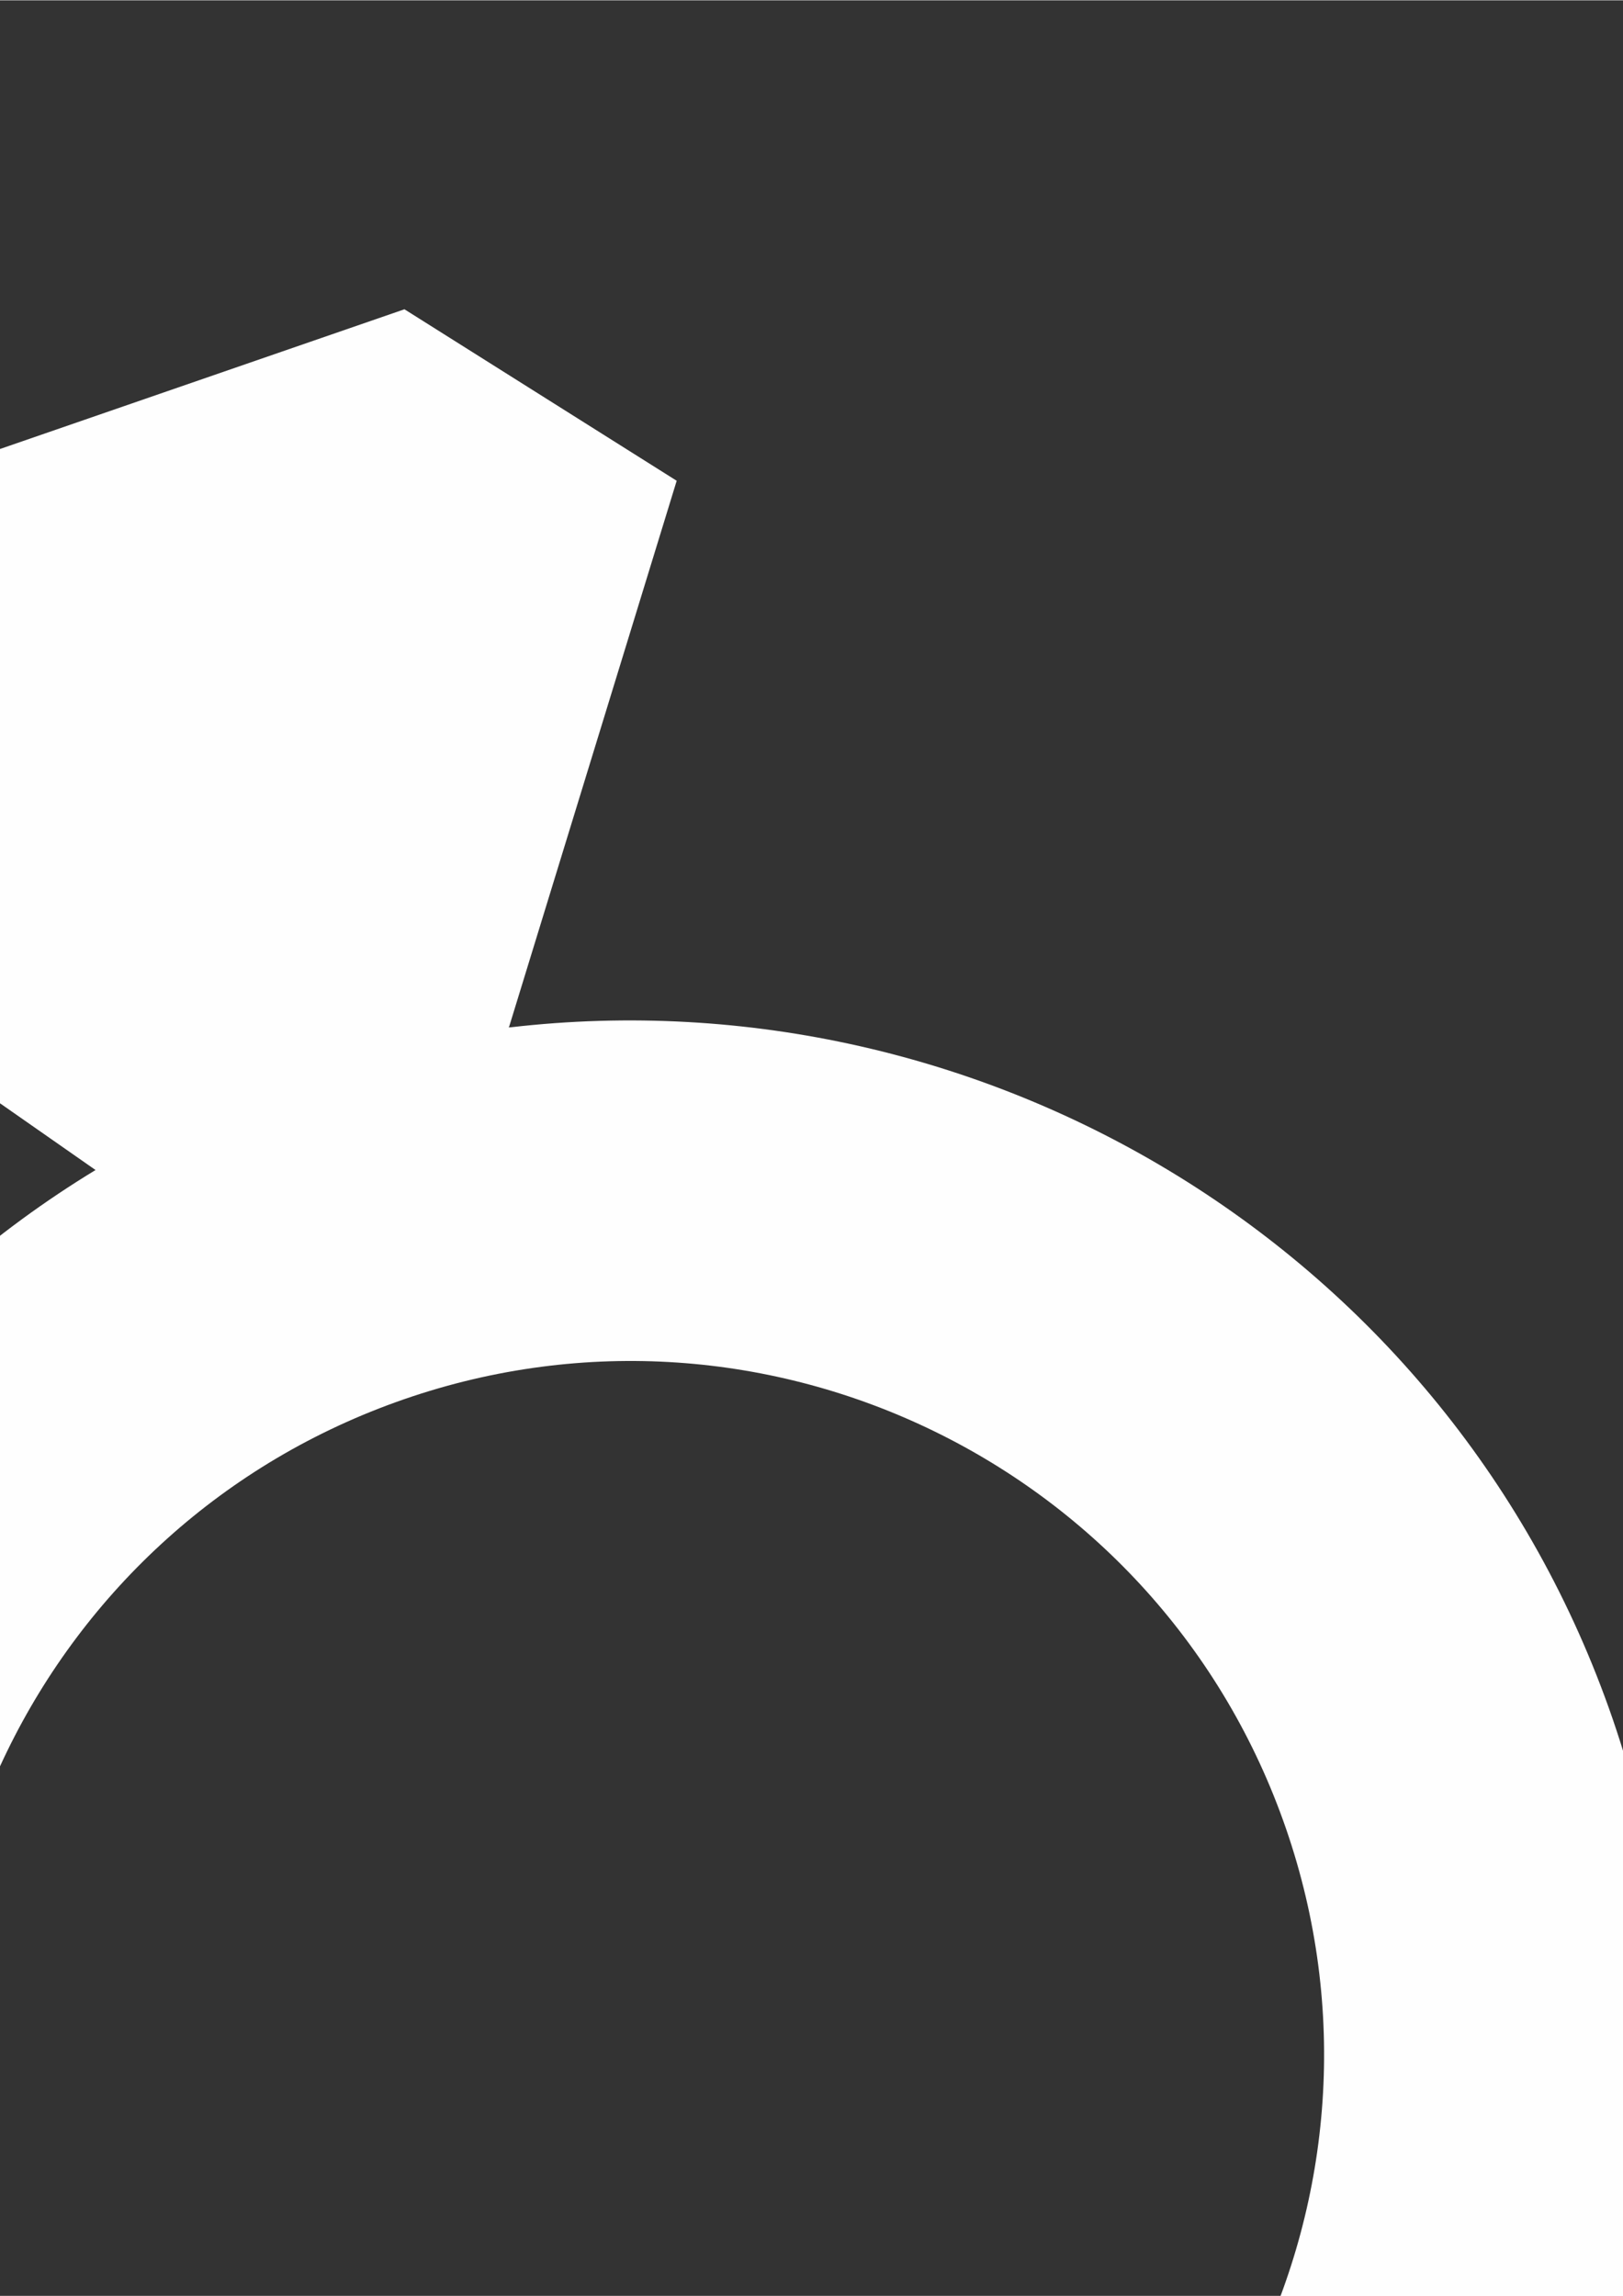 <?xml version="1.0" encoding="UTF-8"?>
<!DOCTYPE svg PUBLIC "-//W3C//DTD SVG 1.1//EN" "http://www.w3.org/Graphics/SVG/1.1/DTD/svg11.dtd">
<!-- Creator: CorelDRAW X6 -->
<svg xmlns="http://www.w3.org/2000/svg" xml:space="preserve" width="2480px" height="3508px" version="1.1" style="shape-rendering:geometricPrecision; text-rendering:geometricPrecision; image-rendering:optimizeQuality; fill-rule:evenodd; clip-rule:evenodd"
viewBox="0 0 2480 3507"
 xmlns:xlink="http://www.w3.org/1999/xlink">
 <rect x="0" y="0" width="2480" height="3507" fill="#333333" stroke="none"/>
 <defs>
  <style type="text/css">
   <![CDATA[
    .fil0 {fill:#FEFEFE}
   ]]>
  </style>
 </defs>
 <g id="Camada_x0020_1">
  <path class="fil0" d="M778 1568l256 -834 -416 -262 -1022 353 -166 462 716 500c-622,378 -922,1153 -675,1869 284,825 1187,1265 2012,981 825,-284 1265,-1187 981,-2012 -247,-716 -959,-1140 -1684,-1056l-3 0zm531 2572c-553,191 -1156,-103 -1347,-656 -191,-553 103,-1156 656,-1347 553,-191 1156,103 1347,656 191,553 -103,1156 -656,1347z"/>
  <g id="_397364296">
   <path class="fil0" d="M4508 4474l-691 216c-12,3 -16,0 -16,-3 -12,-12 -28,-25 -47,-34 -31,-16 -62,-16 -94,-9 -3,0 -16,3 -22,-6l-278 -297c-37,-41 -100,-44 -141,-6 -41,37 -44,100 -6,141l328 347c6,6 6,12 9,16 12,37 41,72 81,91 75,34 166,3 200,-75 3,-3 6,-16 16,-19l706 -222c37,-12 59,-53 47,-91 -12,-37 -53,-59 -91,-47l-3 0z"/>
   <path class="fil0" d="M5018 4968c-41,-19 -44,-28 -41,-37 103,-556 -178,-1134 -712,-1381 -631,-291 -1384,-12 -1675,619 -291,631 -12,1384 619,1675 569,262 1219,84 1559,-416 9,-19 47,0 59,6 78,37 172,-44 231,-172 59,-128 44,-259 -34,-294l-6 0zm-1709 656c-512,-234 -734,-844 -500,-1356 234,-512 844,-734 1356,-500 512,234 734,844 500,1356 -234,512 -844,734 -1356,500z"/>
   <path class="fil0" d="M4318 3424c178,81 328,197 453,334 6,6 25,16 34,-6l541 -1175c0,0 16,-34 -41,-62l-934 -431c-59,-28 -75,9 -75,9l-541 1172c-16,34 9,34 22,34 181,6 366,47 541,128l0 -3z"/>
   <path class="fil0" d="M3143 5974c-178,-81 -331,-197 -453,-334 -6,-6 -25,-16 -34,6l-541 1175c0,0 -16,37 41,62l934 431c59,28 75,-9 75,-9l541 -1172c16,-34 -9,-34 -22,-34 -181,-6 -366,-47 -541,-128l0 3z"/>
  </g>
 </g>
</svg>
